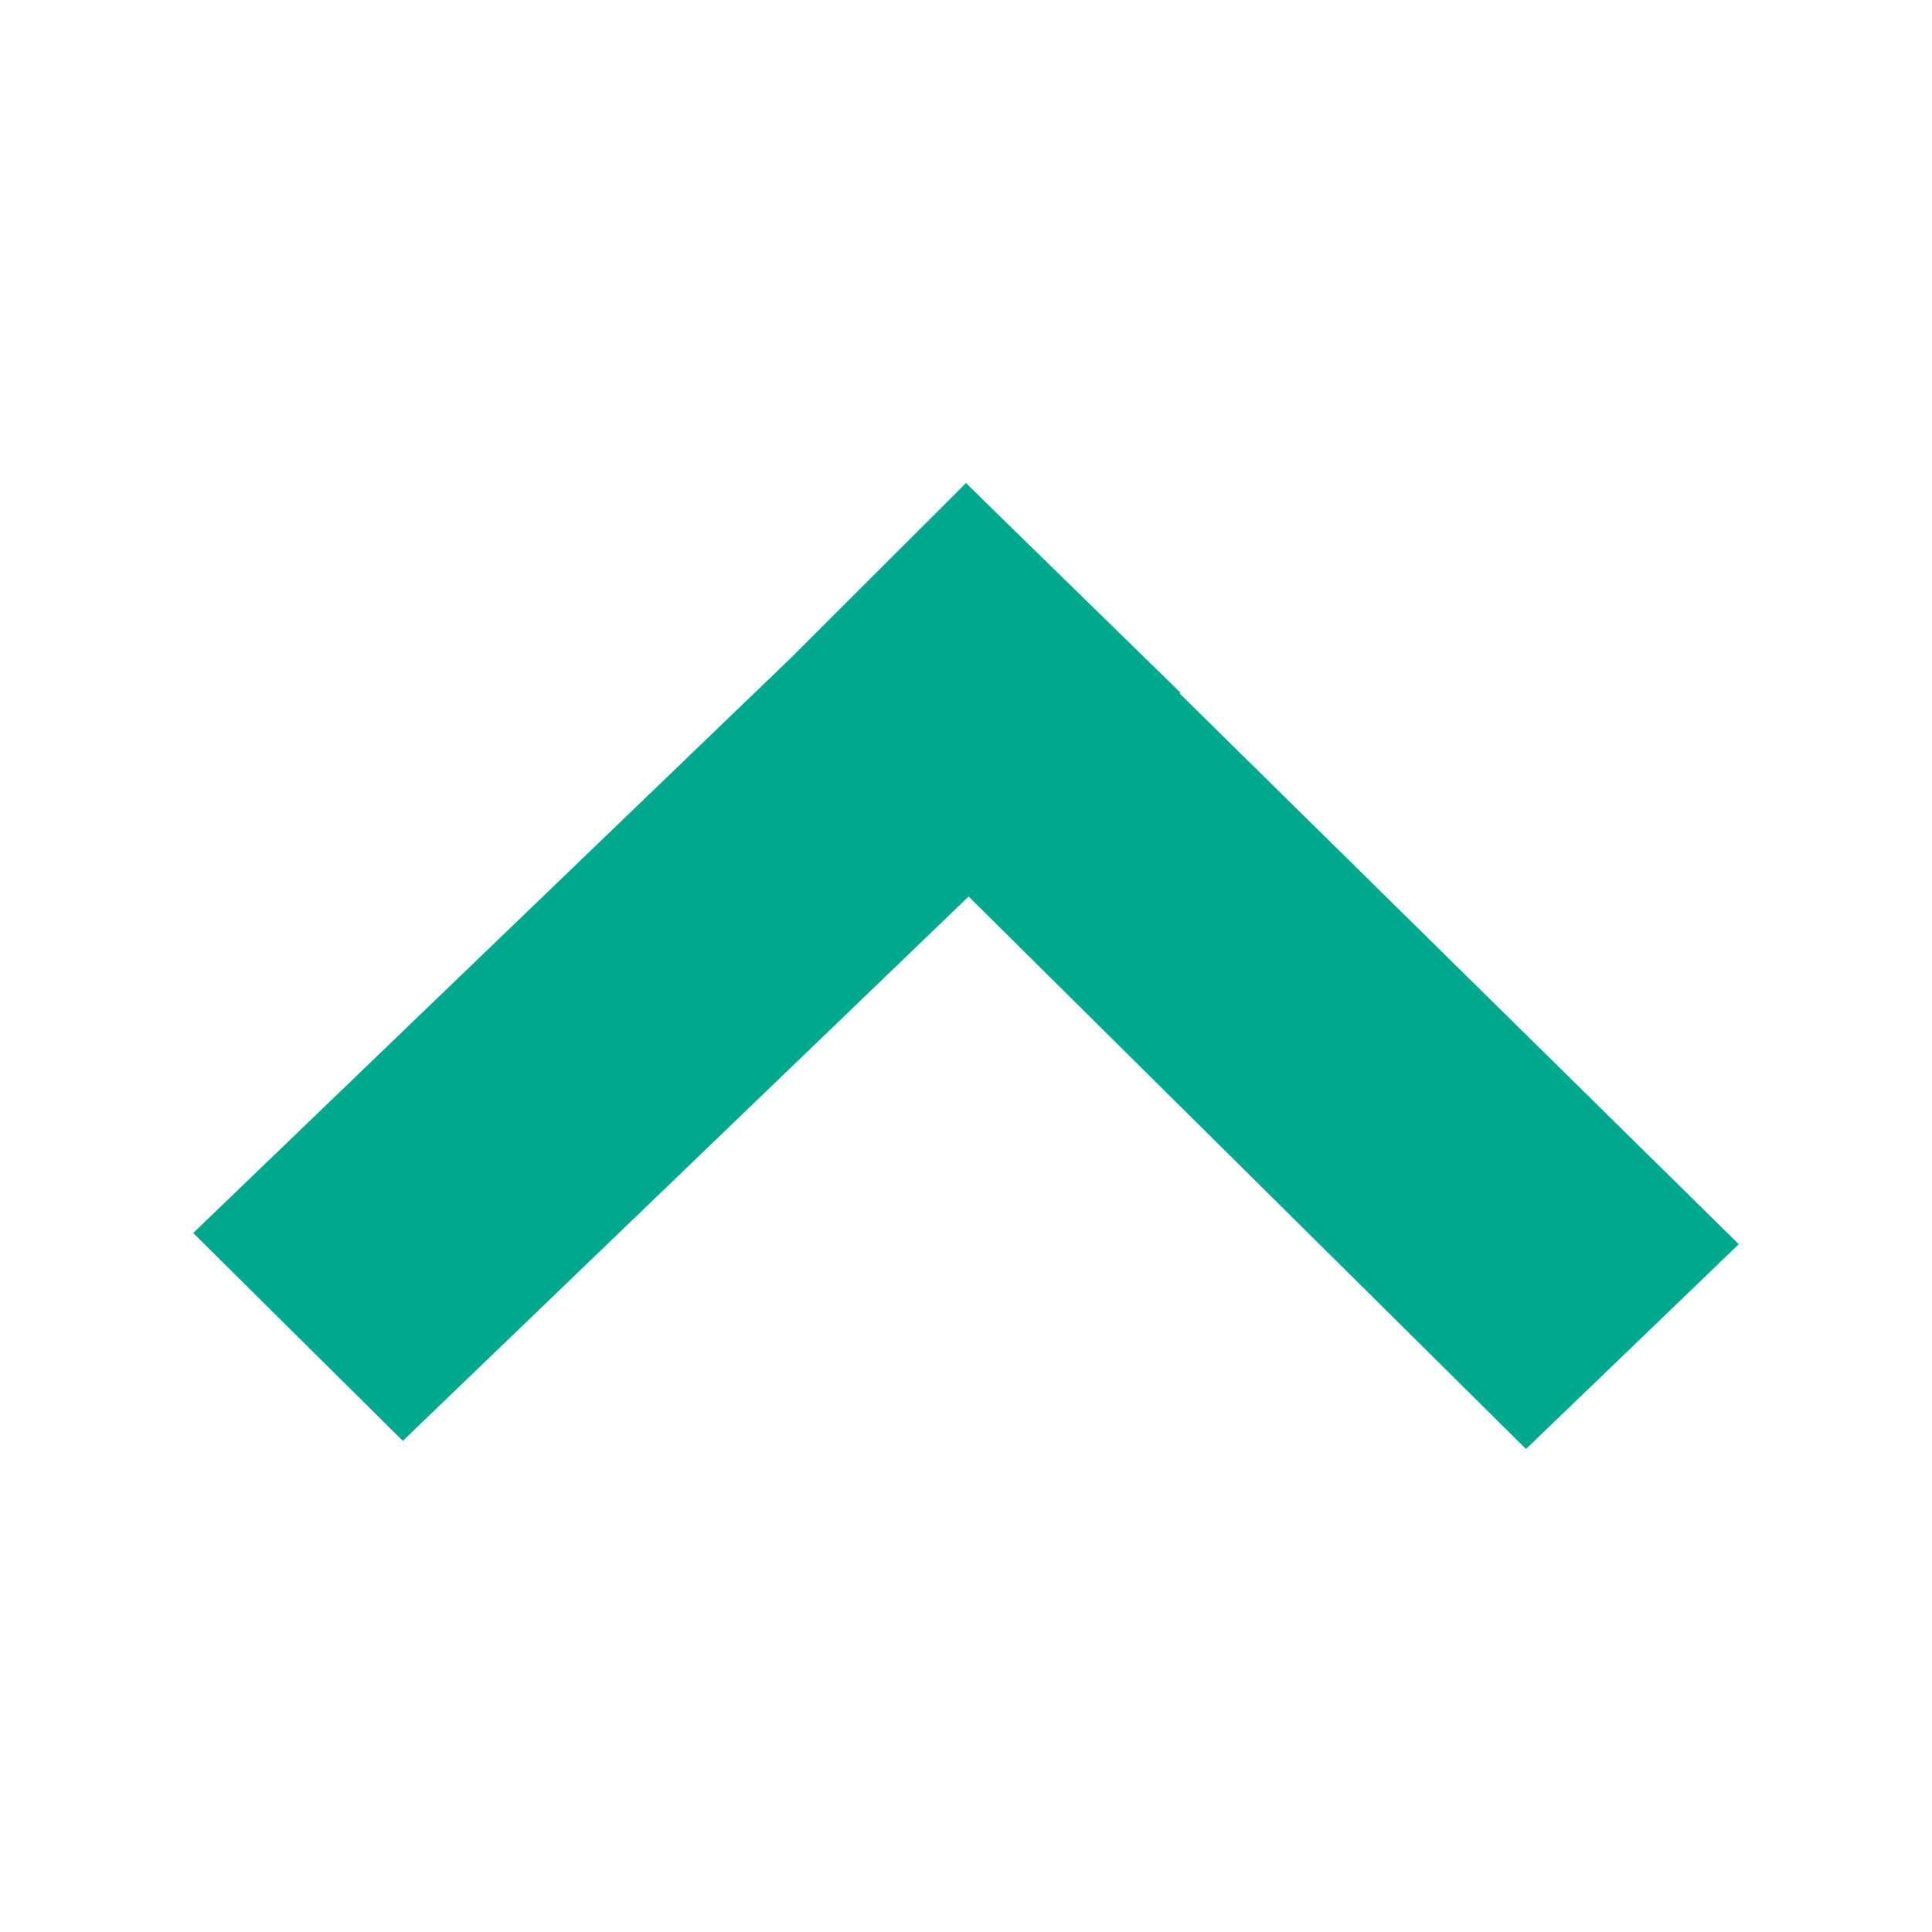 <svg width="20" height="20" viewBox="0 0 20 20" fill="none" xmlns="http://www.w3.org/2000/svg">
<path fill-rule="evenodd" clip-rule="evenodd" d="M18 12.88L15.797 15L10.027 9.281L4.17 14.916L2 12.764L8.183 6.815L10 5L10.254 5.25L12.221 7.171L12.212 7.179L18 12.88Z" fill="#00A88E"/>
</svg>
